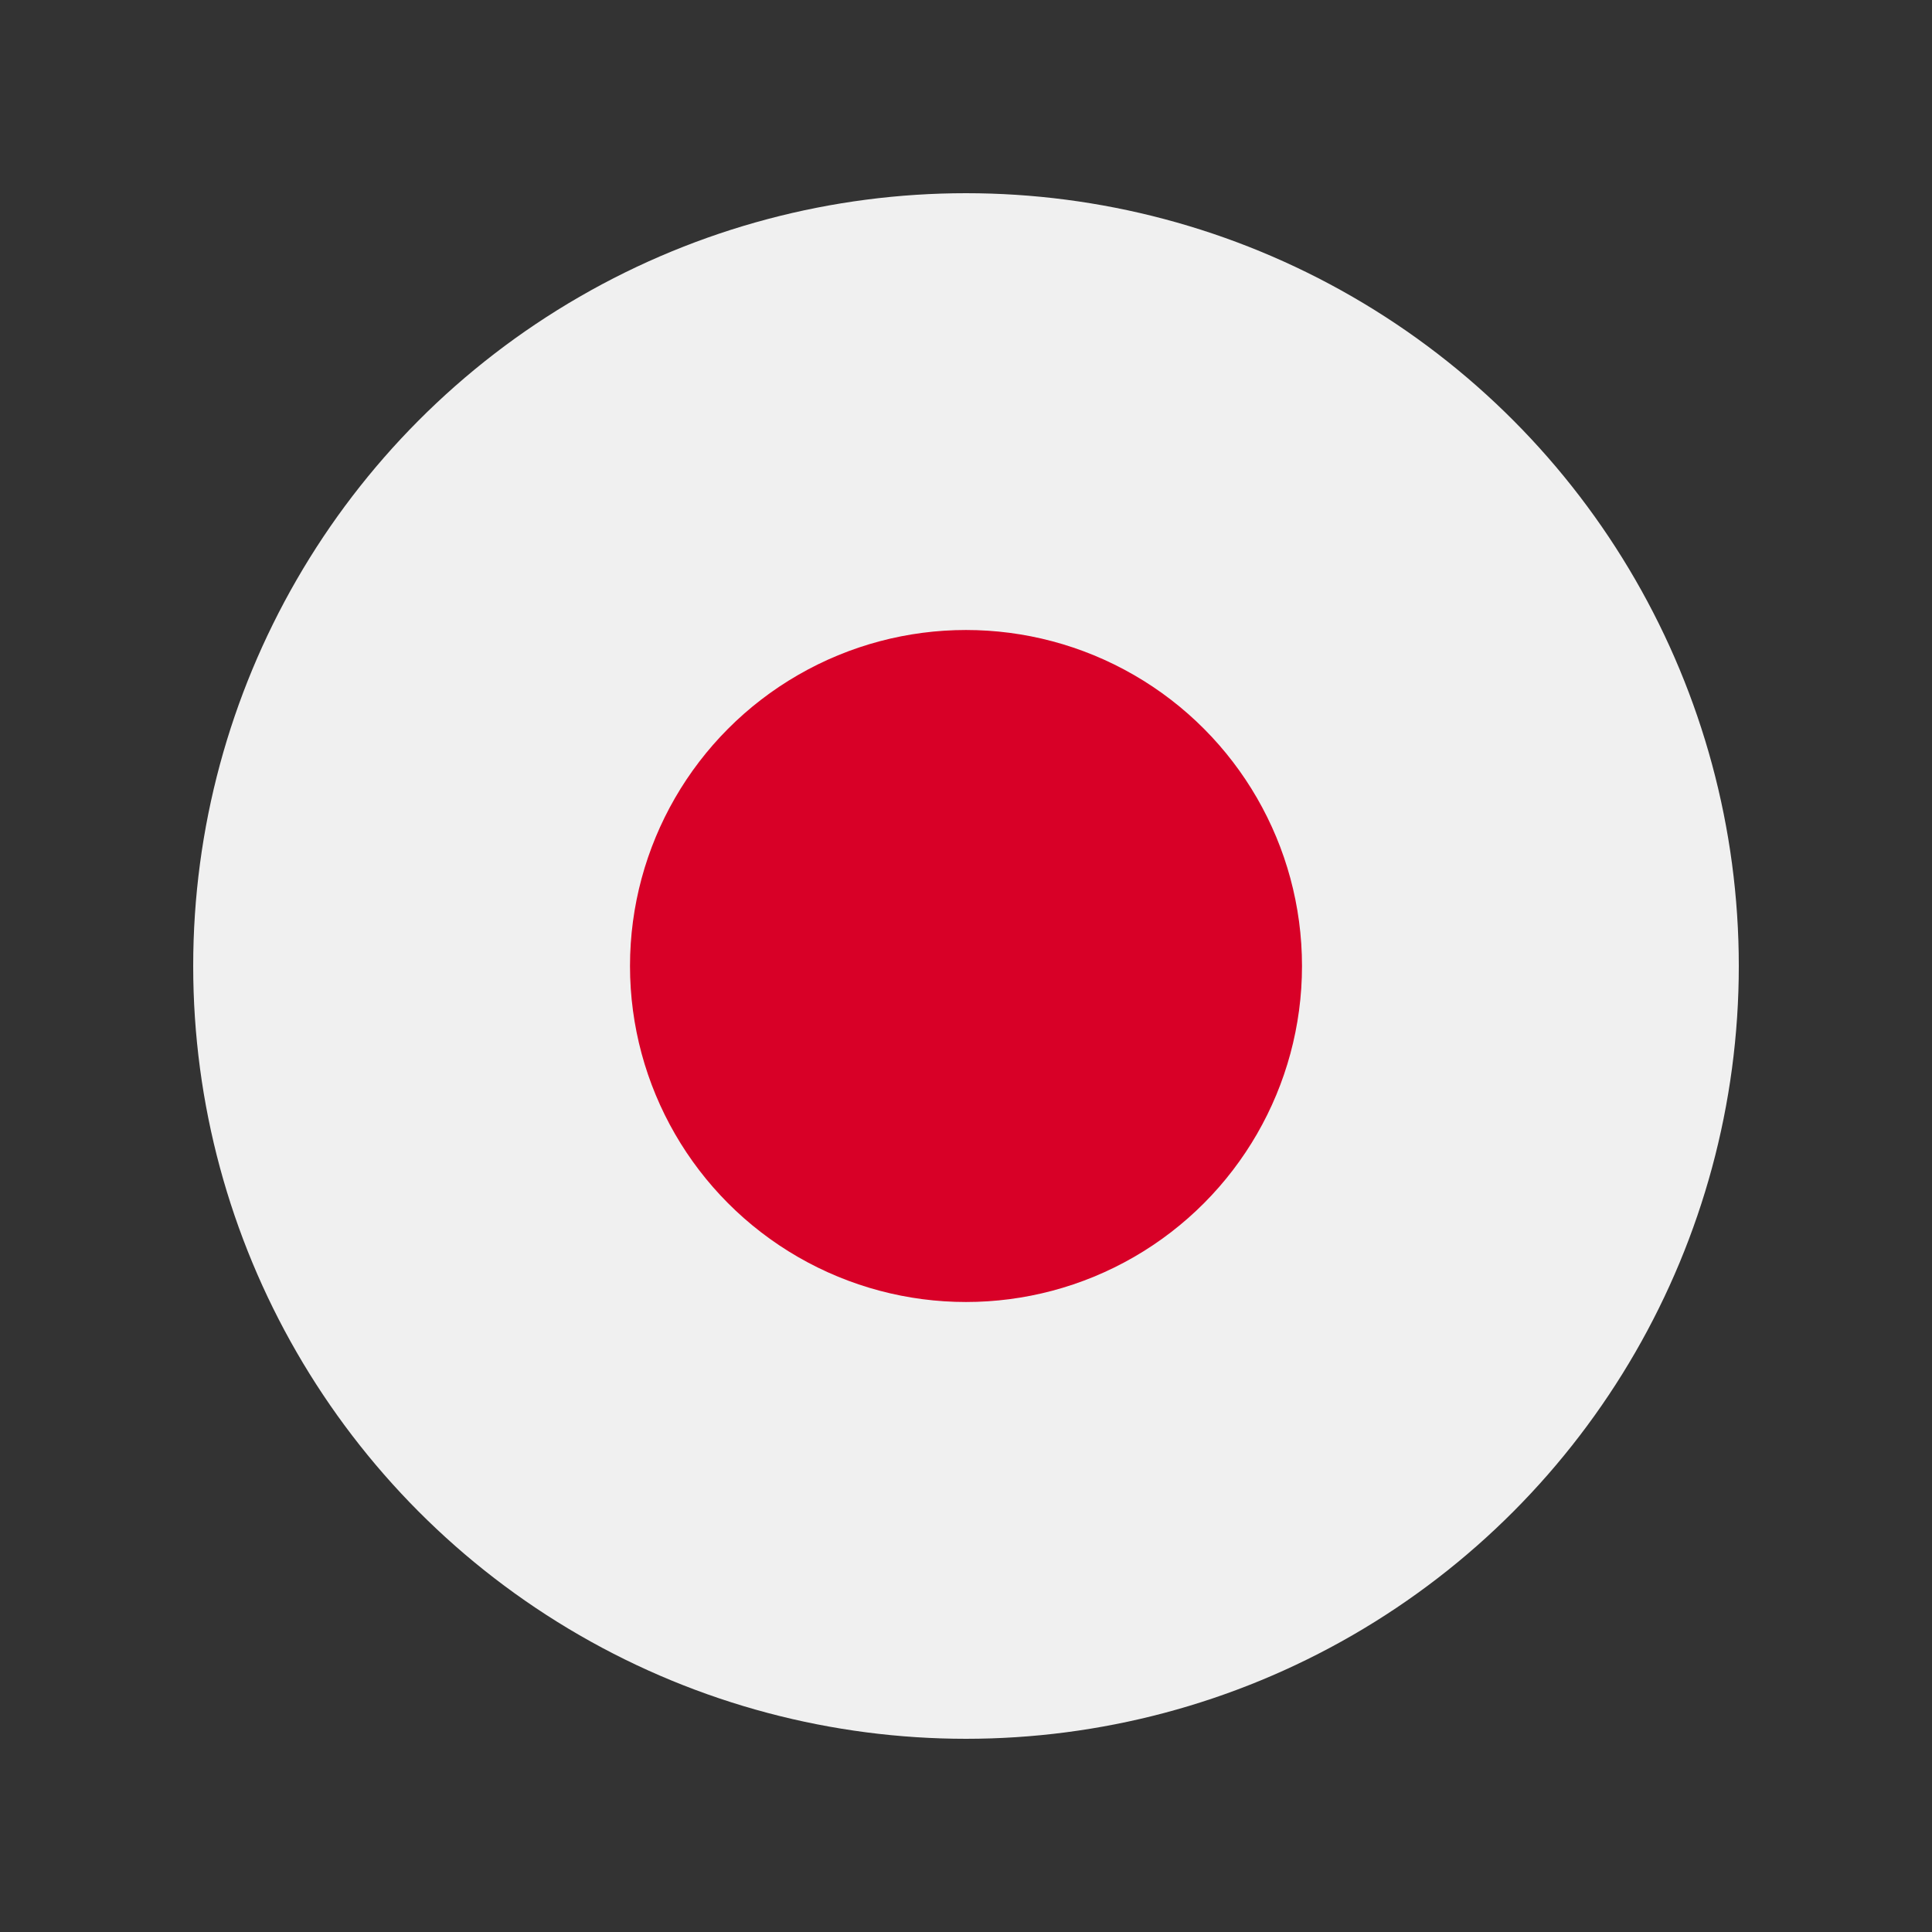 <svg width="100" height="100" id="Layer_1" enable-background="new 0 0 512 512" viewBox="-64 -64 640 640" xmlns="http://www.w3.org/2000/svg"><rect x="-64" y="-64" width="640" height="640" fill="#333333" stroke="none"/><circle cx="256" cy="256" fill="#f0f0f0" r="256"/><circle cx="256" cy="256" fill="#d80027" r="111.304"/><g/><g/><g/><g/><g/><g/><g/><g/><g/><g/><g/><g/><g/><g/><g/></svg>